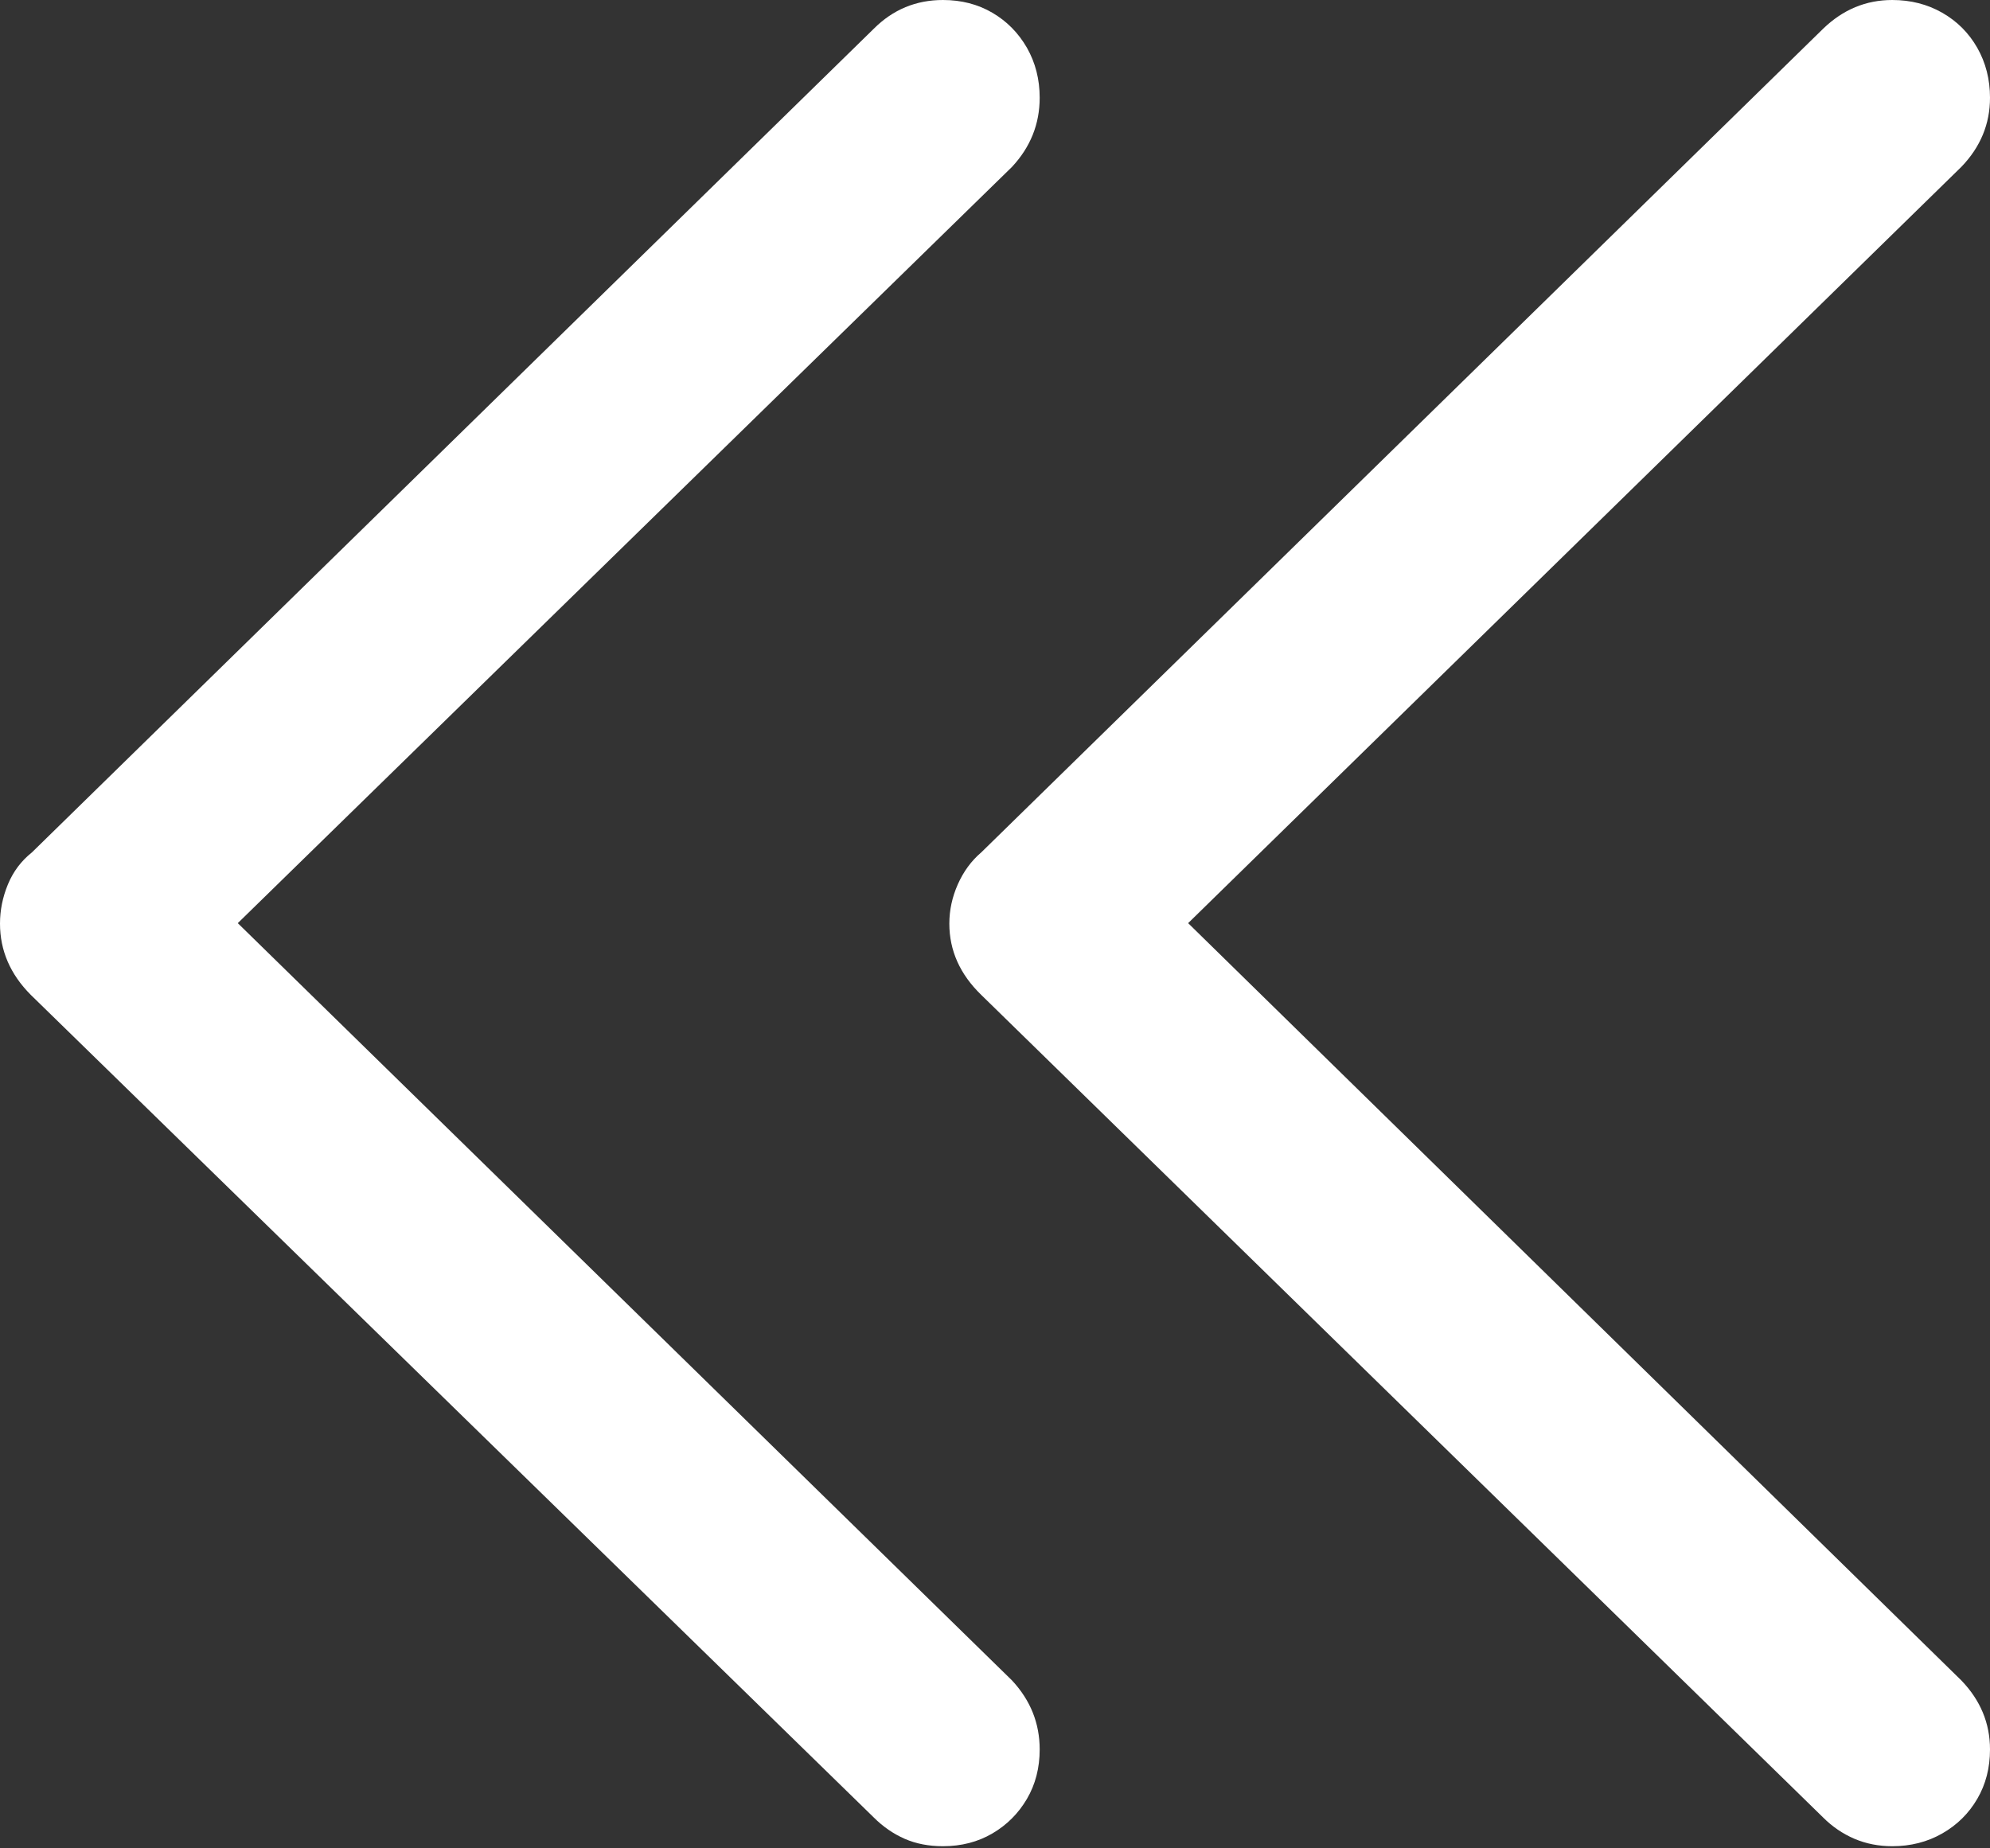 <?xml version="1.0" encoding="UTF-8"?>
<!--Generator: Apple Native CoreSVG 175.5-->
<!DOCTYPE svg
PUBLIC "-//W3C//DTD SVG 1.1//EN"
       "http://www.w3.org/Graphics/SVG/1.1/DTD/svg11.dtd">
<svg version="1.1" xmlns="http://www.w3.org/2000/svg" xmlns:xlink="http://www.w3.org/1999/xlink" width="18.281" height="16.982">
 <rect width="100%" height="100%" fill="#333333" stroke="none"/>
 <g>
  <rect height="16.982" opacity="0" width="18.281" x="0" y="0"/>
  <path d="M16.748 16.699Q16.875 16.826 17.036 16.895Q17.197 16.963 17.383 16.963Q17.637 16.963 17.842 16.846Q18.047 16.729 18.164 16.528Q18.281 16.328 18.281 16.074Q18.281 15.713 18.018 15.44L10.381 7.959L10.381 9.004L18.018 1.533Q18.281 1.26 18.281 0.898Q18.281 0.645 18.164 0.439Q18.047 0.234 17.842 0.117Q17.637 0 17.383 0Q17.021 0 16.748 0.264L9.014 7.832Q8.877 7.949 8.799 8.125Q8.721 8.301 8.721 8.486Q8.721 8.857 9.014 9.141Z" fill="#ffffff"/>
  <path d="M8.027 16.699Q8.154 16.826 8.311 16.895Q8.467 16.963 8.662 16.963Q8.916 16.963 9.116 16.846Q9.316 16.729 9.434 16.528Q9.551 16.328 9.551 16.074Q9.551 15.713 9.297 15.44L1.65 7.959L1.65 9.004L9.297 1.533Q9.551 1.26 9.551 0.898Q9.551 0.645 9.434 0.439Q9.316 0.234 9.116 0.117Q8.916 0 8.662 0Q8.291 0 8.027 0.264L0.293 7.832Q0.146 7.949 0.073 8.125Q0 8.301 0 8.486Q0 8.857 0.283 9.141Z" fill="#ffffff"/>
 </g>
</svg>
